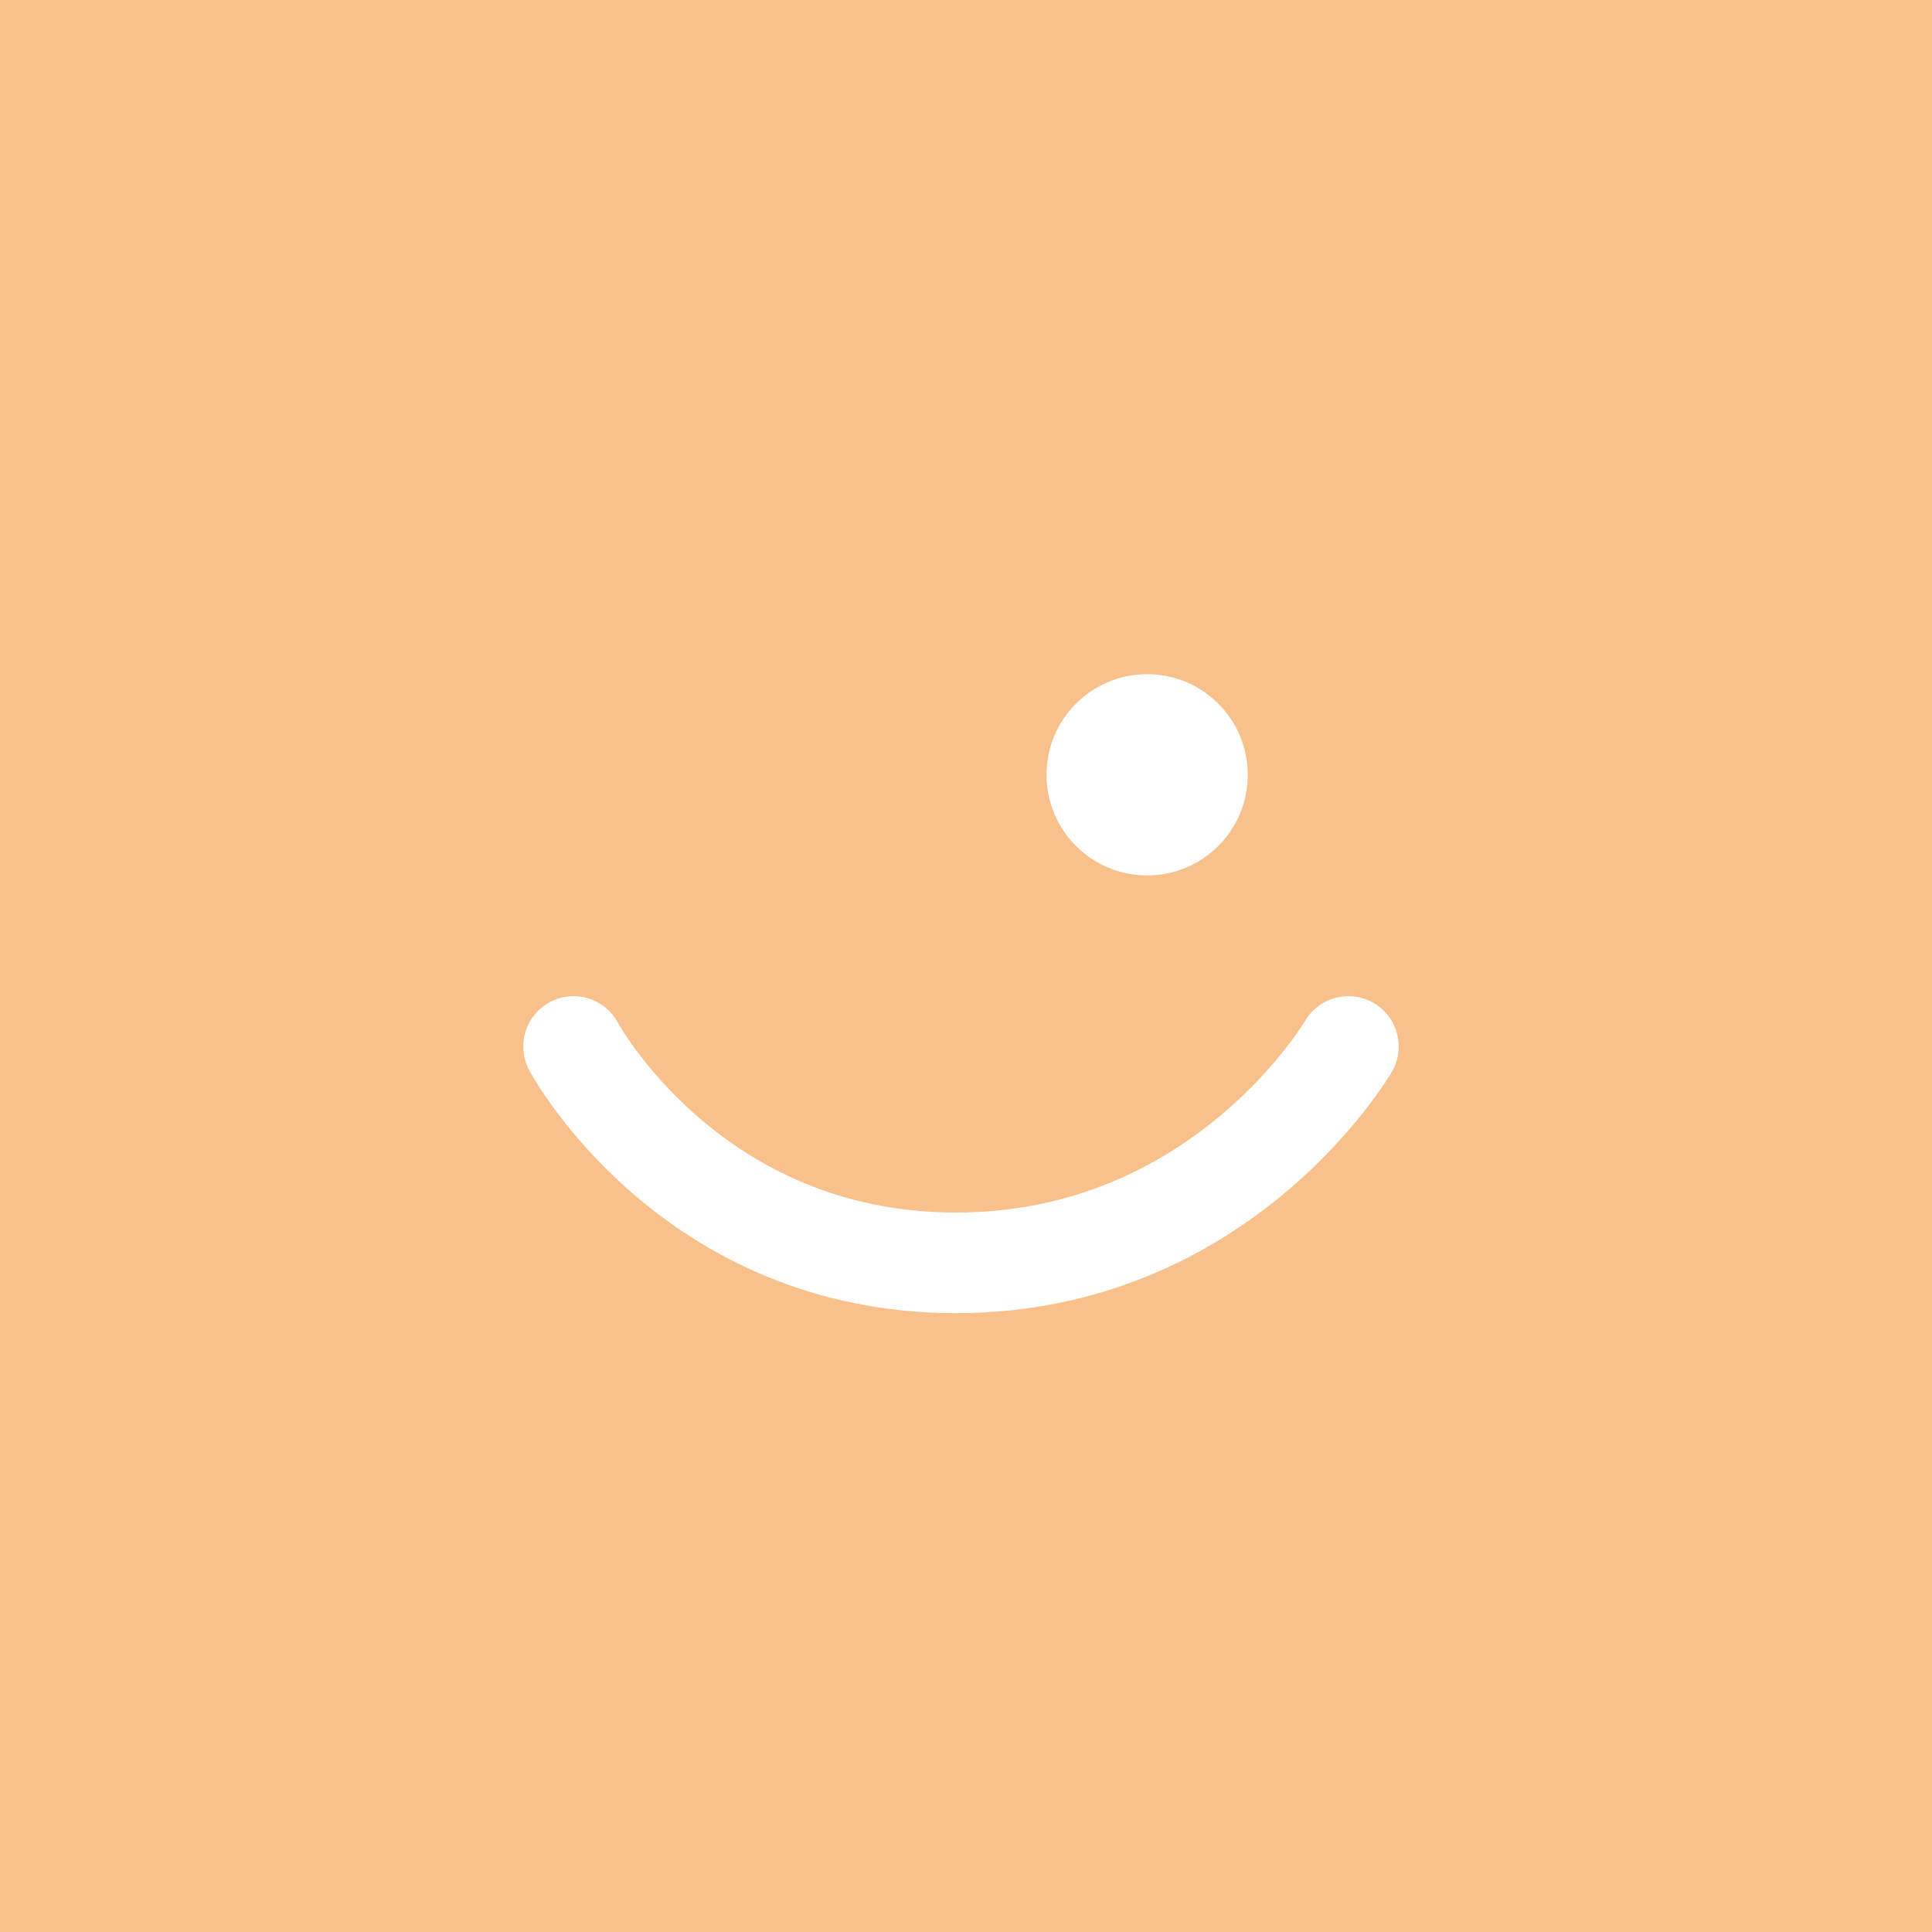 <svg xmlns="http://www.w3.org/2000/svg" width="192" height="192" fill="none">
  <rect width="100%" height="100%" fill="#F8C18C" />
  <circle cx="114" cy="77" r="10" fill="#fff" />
  <path stroke="#fff" stroke-linecap="round" stroke-width="10" d="M57 104s11.5 21.5 38 21.5 39-21.5 39-21.5" />
</svg>
